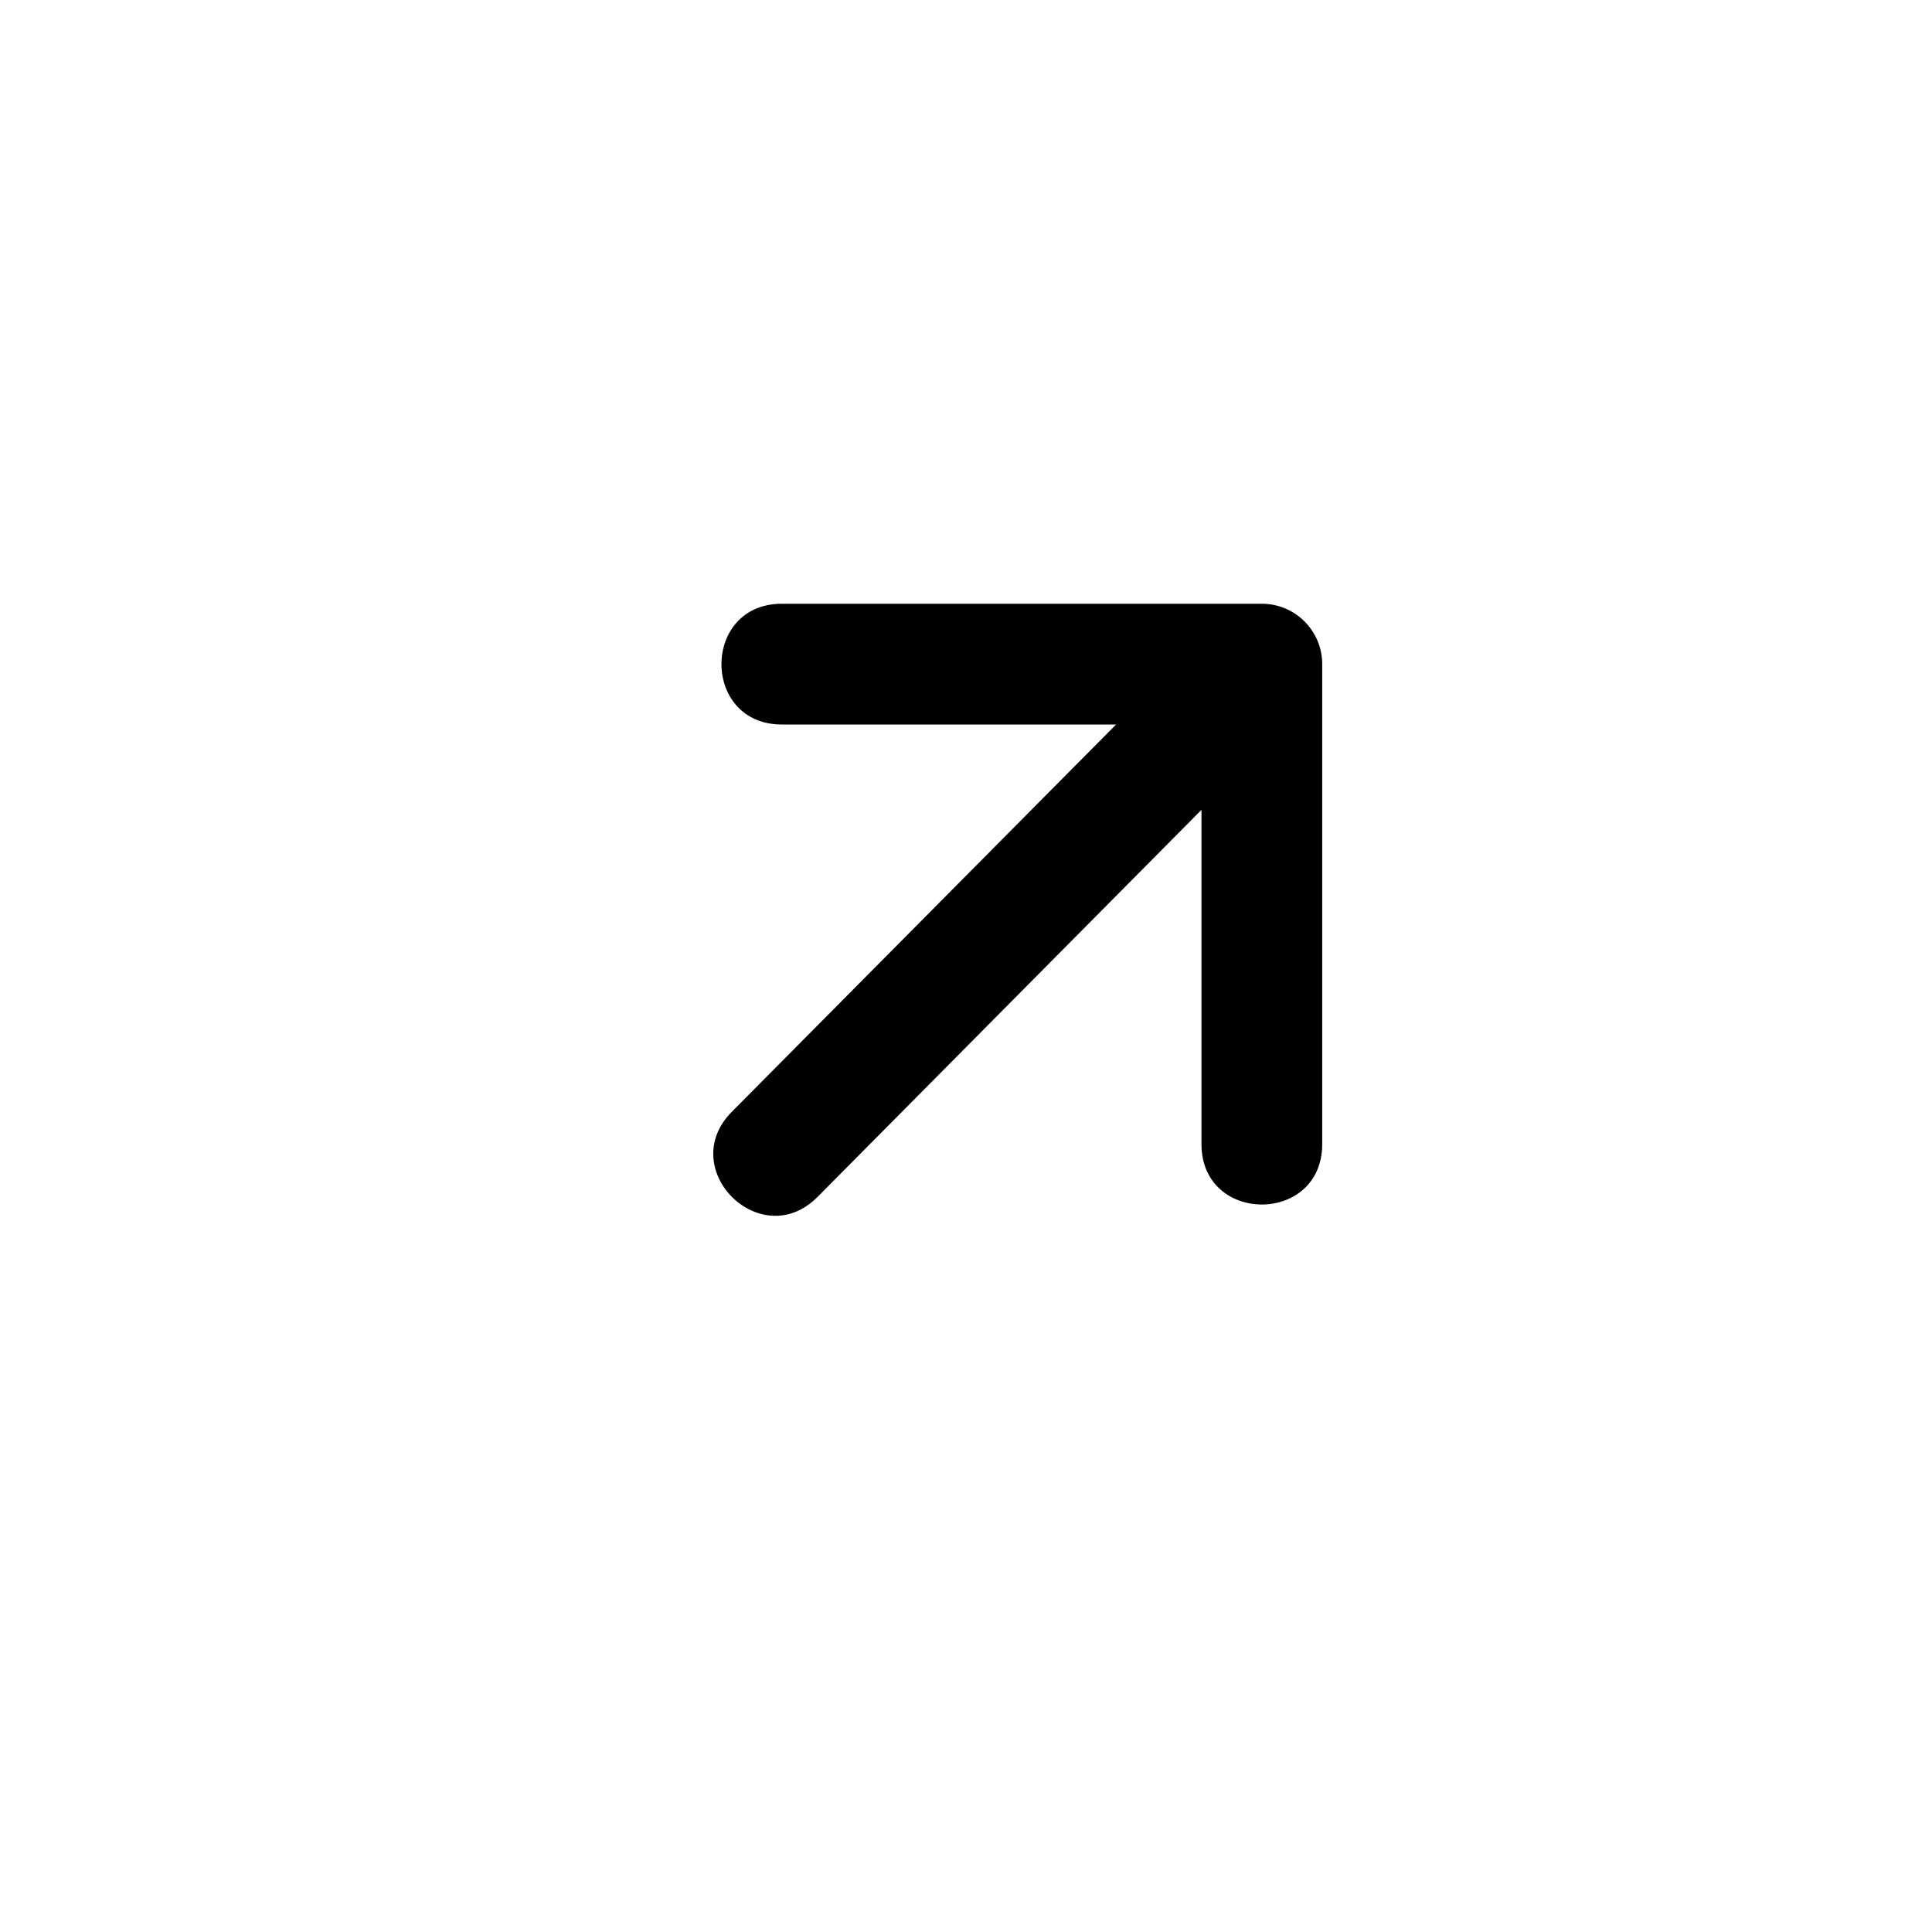 <?xml version="1.0" encoding="UTF-8" standalone="no"?>
<svg
   width="16"
   height="16"
   fill="currentColor"
   class="bi bi-arrow-up-right-circle"
   viewBox="0 0 16 16"
   version="1.1"
   id="svg4"
   sodipodi:docname="arrow-up-right.svg"
   inkscape:version="1.2.2 (732a01da63, 2022-12-09)"
   xmlns:inkscape="http://www.inkscape.org/namespaces/inkscape"
   xmlns:sodipodi="http://sodipodi.sourceforge.net/DTD/sodipodi-0.dtd"
   xmlns="http://www.w3.org/2000/svg"
   xmlns:svg="http://www.w3.org/2000/svg">
  <defs
     id="defs8" />
  <sodipodi:namedview
     id="namedview6"
     pagecolor="#ffffff"
     bordercolor="#000000"
     borderopacity="0.25"
     inkscape:showpageshadow="2"
     inkscape:pageopacity="0.0"
     inkscape:pagecheckerboard="0"
     inkscape:deskcolor="#d1d1d1"
     showgrid="false"
     inkscape:zoom="75.306872"
     inkscape:cx="8.2595384"
     inkscape:cy="8.9965229"
     inkscape:window-width="1920"
     inkscape:window-height="1013"
     inkscape:window-x="-9"
     inkscape:window-y="-9"
     inkscape:window-maximized="1"
     inkscape:current-layer="svg4" />
  <path
     fill-rule="evenodd"
     d="m 6.77,9.913 c -0.471,0.472 -1.179,-0.235 -0.708,-0.707 L 9.243,6 H 6.475 c -0.667,0 -0.667,-1 0,-1 h 3.975 c 0.276,0 0.5,0.224 0.5,0.5 v 3.975 c 0,0.667 -1,0.667 -1,0 V 6.707 Z"
     id="path2"
     sodipodi:nodetypes="cccsssssscc" />
</svg>
